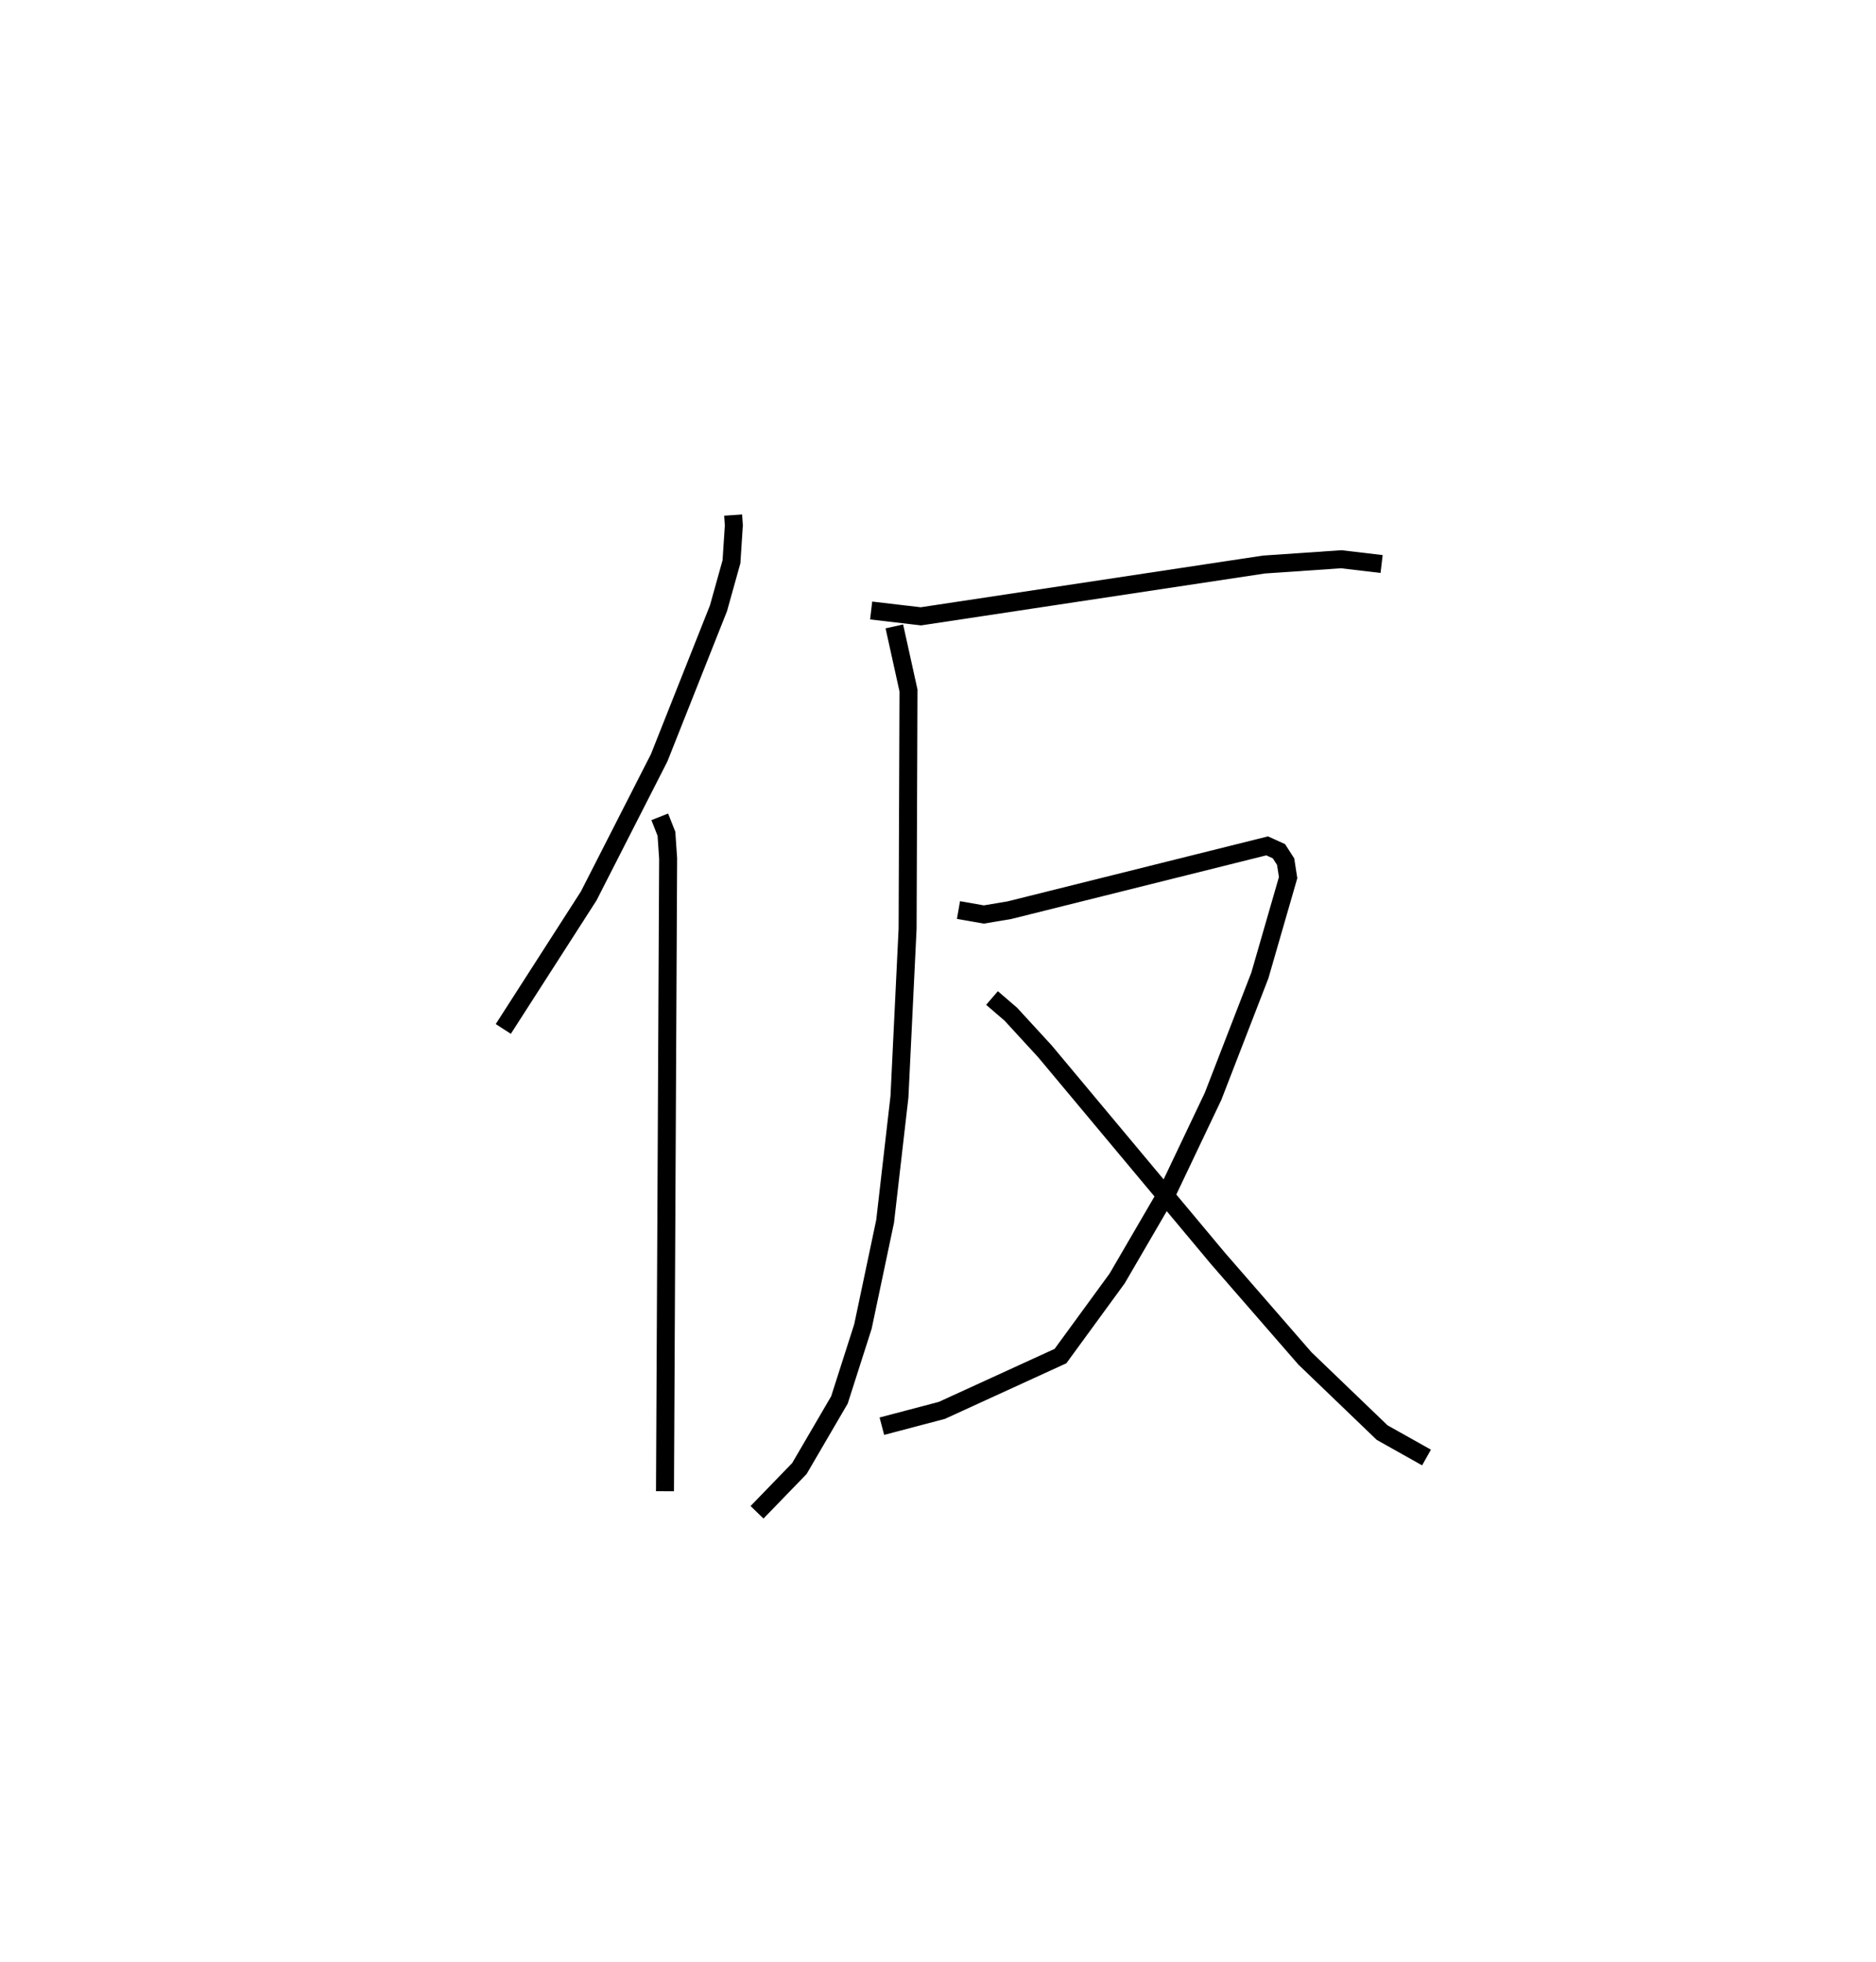<?xml version="1.0" encoding="utf-8" ?>
<svg baseProfile="full" height="109.053" version="1.1" width="104.336" xmlns="http://www.w3.org/2000/svg" xmlns:ev="http://www.w3.org/2001/xml-events" xmlns:xlink="http://www.w3.org/1999/xlink"><defs /><rect fill="white" height="109.053" width="104.336" x="0" y="0" /><path d="M25,25 m0.0,0.0 m15.775,3.63 l0.039,0.573 -0.132,2.019 l-0.722,2.585 -3.299,8.311 l-3.919,7.68 -4.751,7.393 m8.702,-11.79 l0.372,0.941 0.094,1.376 l-0.175,35.168 m11.466,-48.953 l2.766,0.324 19.08,-2.879 l4.3,-0.294 2.244,0.265 m-27.1,3.468 l0.787,3.561 -0.05,13.237 l-0.453,9.349 -0.797,6.92 l-1.234,5.846 -1.307,4.082 l-2.227,3.812 -2.356,2.432 m11.204,-33.474 l1.408,0.247 1.422,-0.238 l14.336,-3.576 0.656,0.297 l0.373,0.58 0.138,0.887 l-1.571,5.437 -2.603,6.72 l-2.513,5.28 -2.821,4.842 l-3.152,4.315 -6.599,3.019 l-3.335,0.878 m6.126,-23.799 l1.049,0.903 1.893,2.06 l9.625,11.513 4.836,5.556 l4.295,4.124 2.467,1.384 " fill="none" stroke="black" stroke-width="1" /></svg>